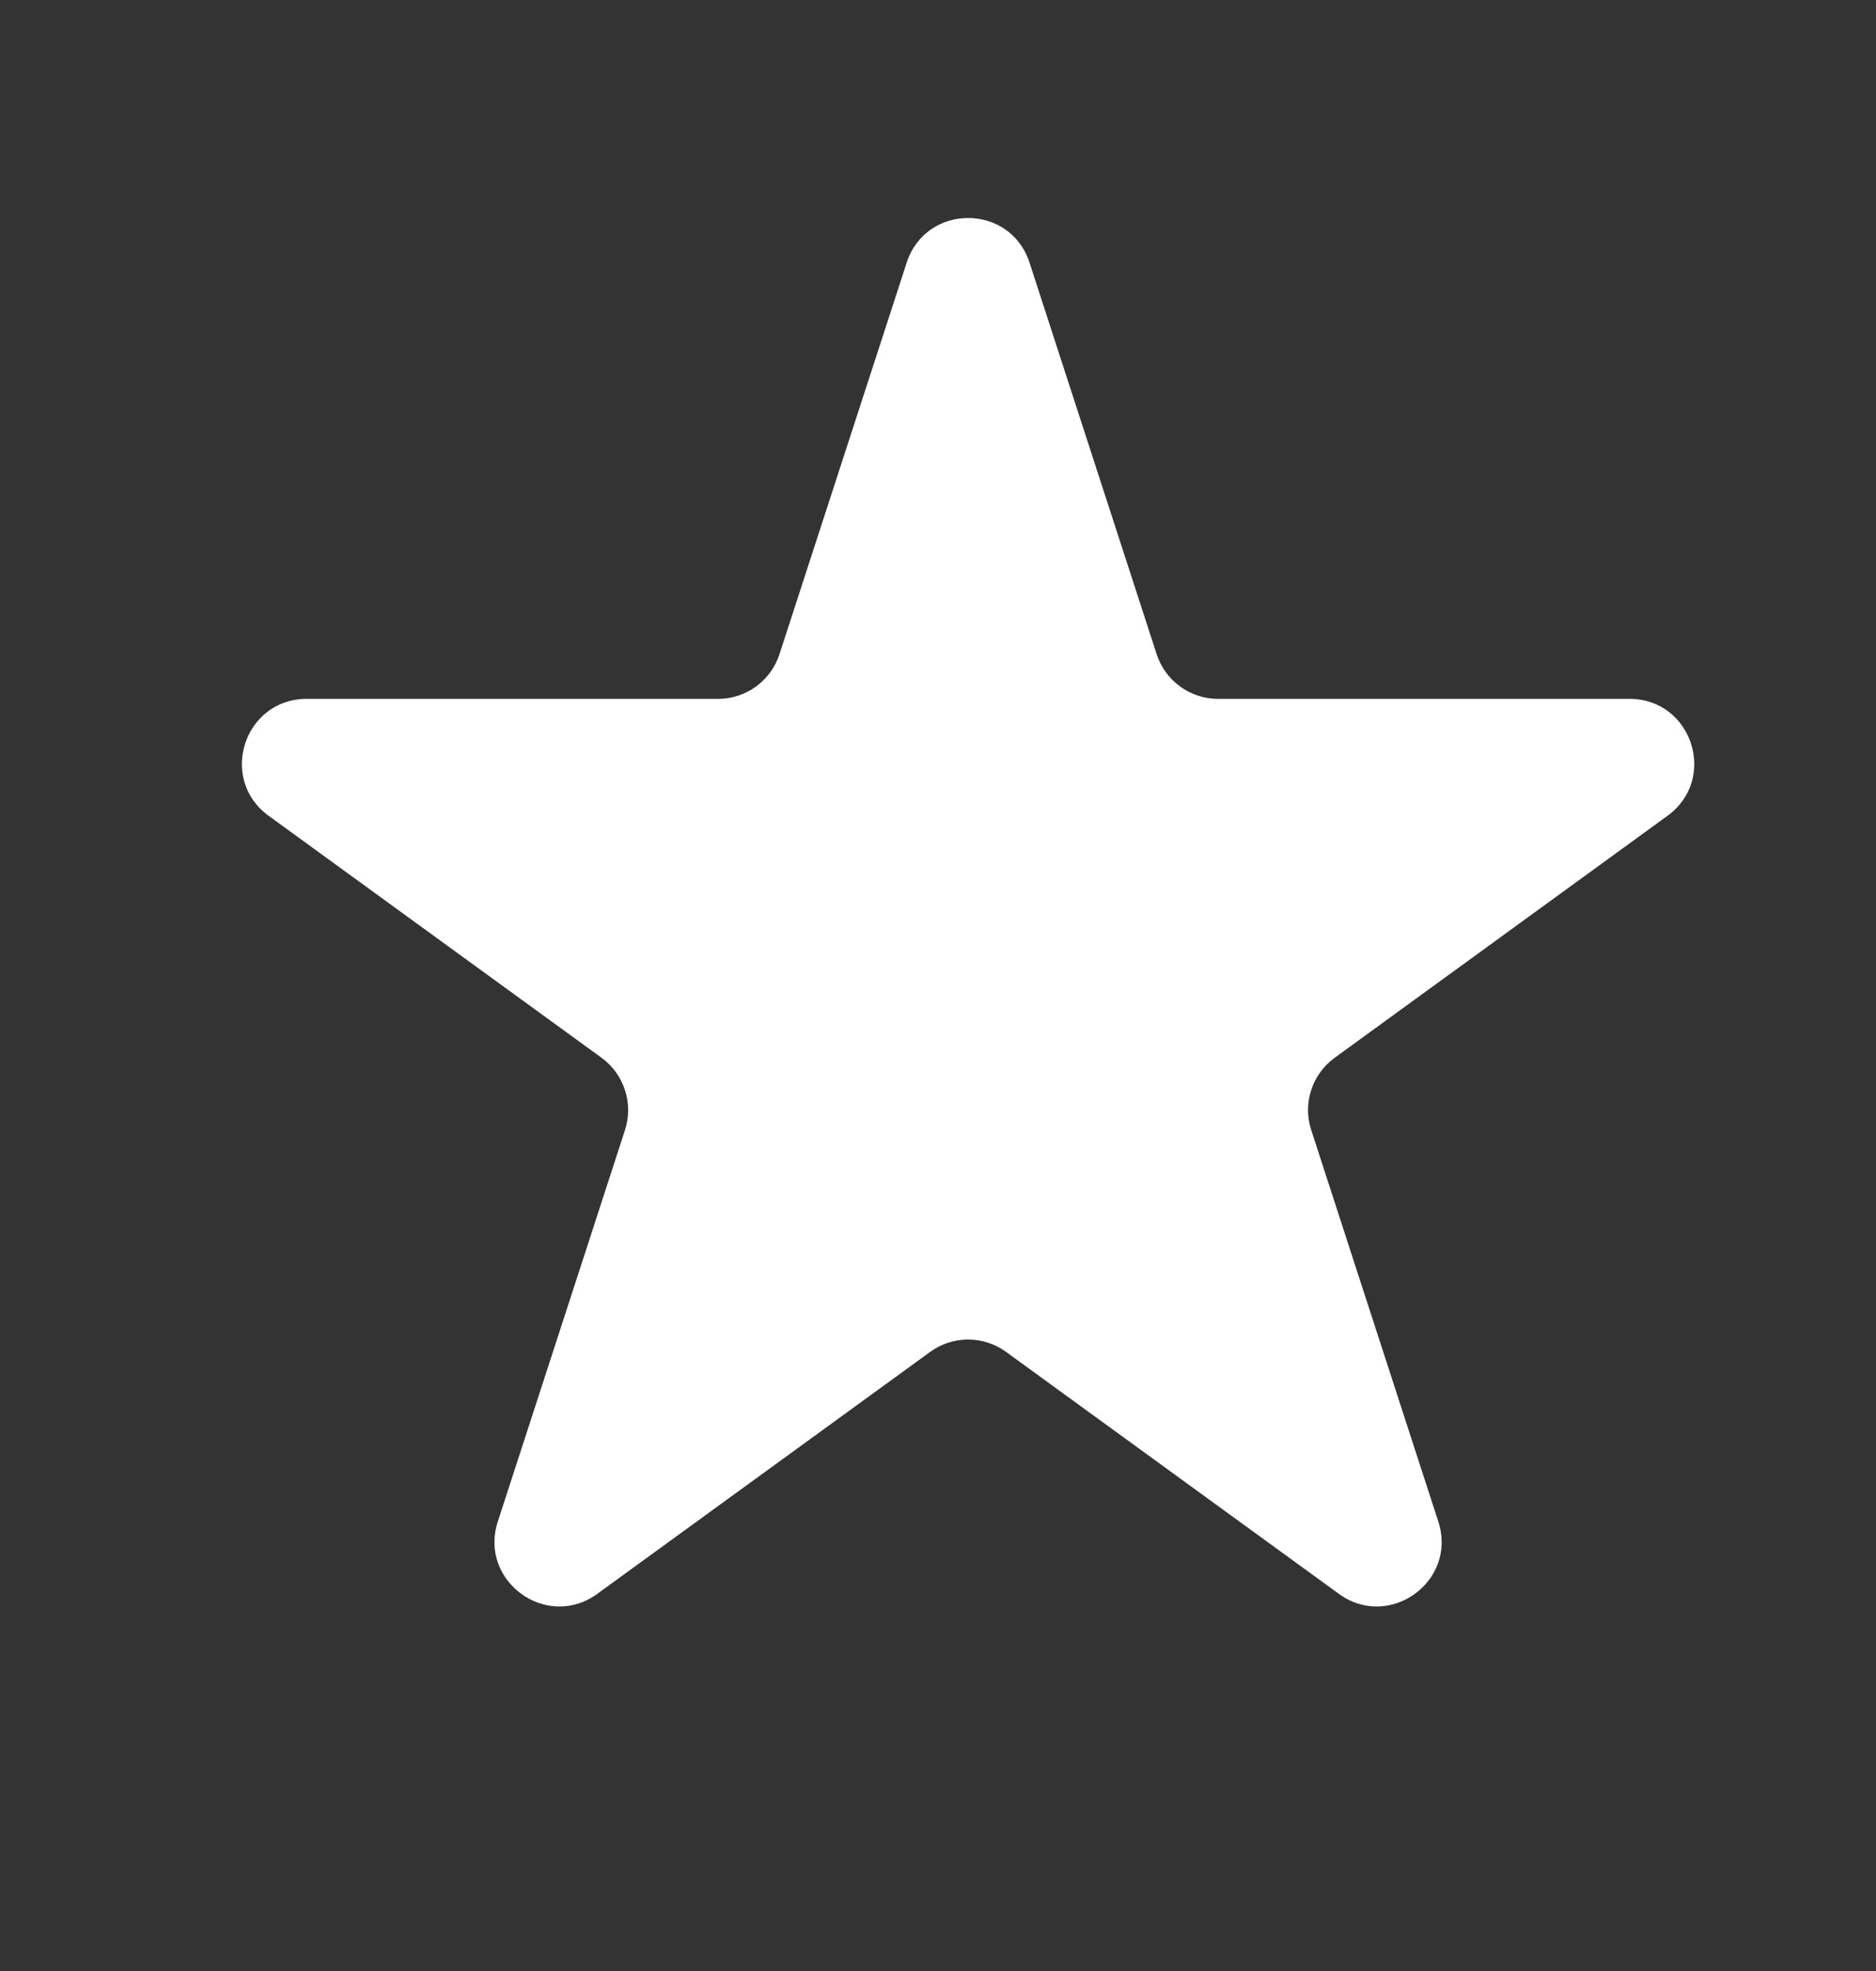 <svg width="20" height="21" viewBox="0 0 20 21" fill="none" xmlns="http://www.w3.org/2000/svg">
<rect x="0" y="0" width="20" height="21" fill="#333333" stroke="none"/>
<path d="M9.666 2.799C9.872 2.164 10.77 2.164 10.976 2.799L12.331 6.97C12.423 7.254 12.688 7.446 12.986 7.446H17.372C18.04 7.446 18.317 8.3 17.777 8.692L14.229 11.27C13.987 11.446 13.886 11.757 13.979 12.04L15.334 16.212C15.54 16.846 14.814 17.374 14.274 16.982L10.726 14.404C10.484 14.228 10.157 14.228 9.916 14.404L6.367 16.982C5.828 17.374 5.101 16.846 5.307 16.212L6.663 12.04C6.755 11.757 6.654 11.446 6.413 11.27L2.864 8.692C2.324 8.3 2.602 7.446 3.269 7.446H7.655C7.953 7.446 8.218 7.254 8.31 6.97L9.666 2.799Z" fill="white"/>
</svg>

